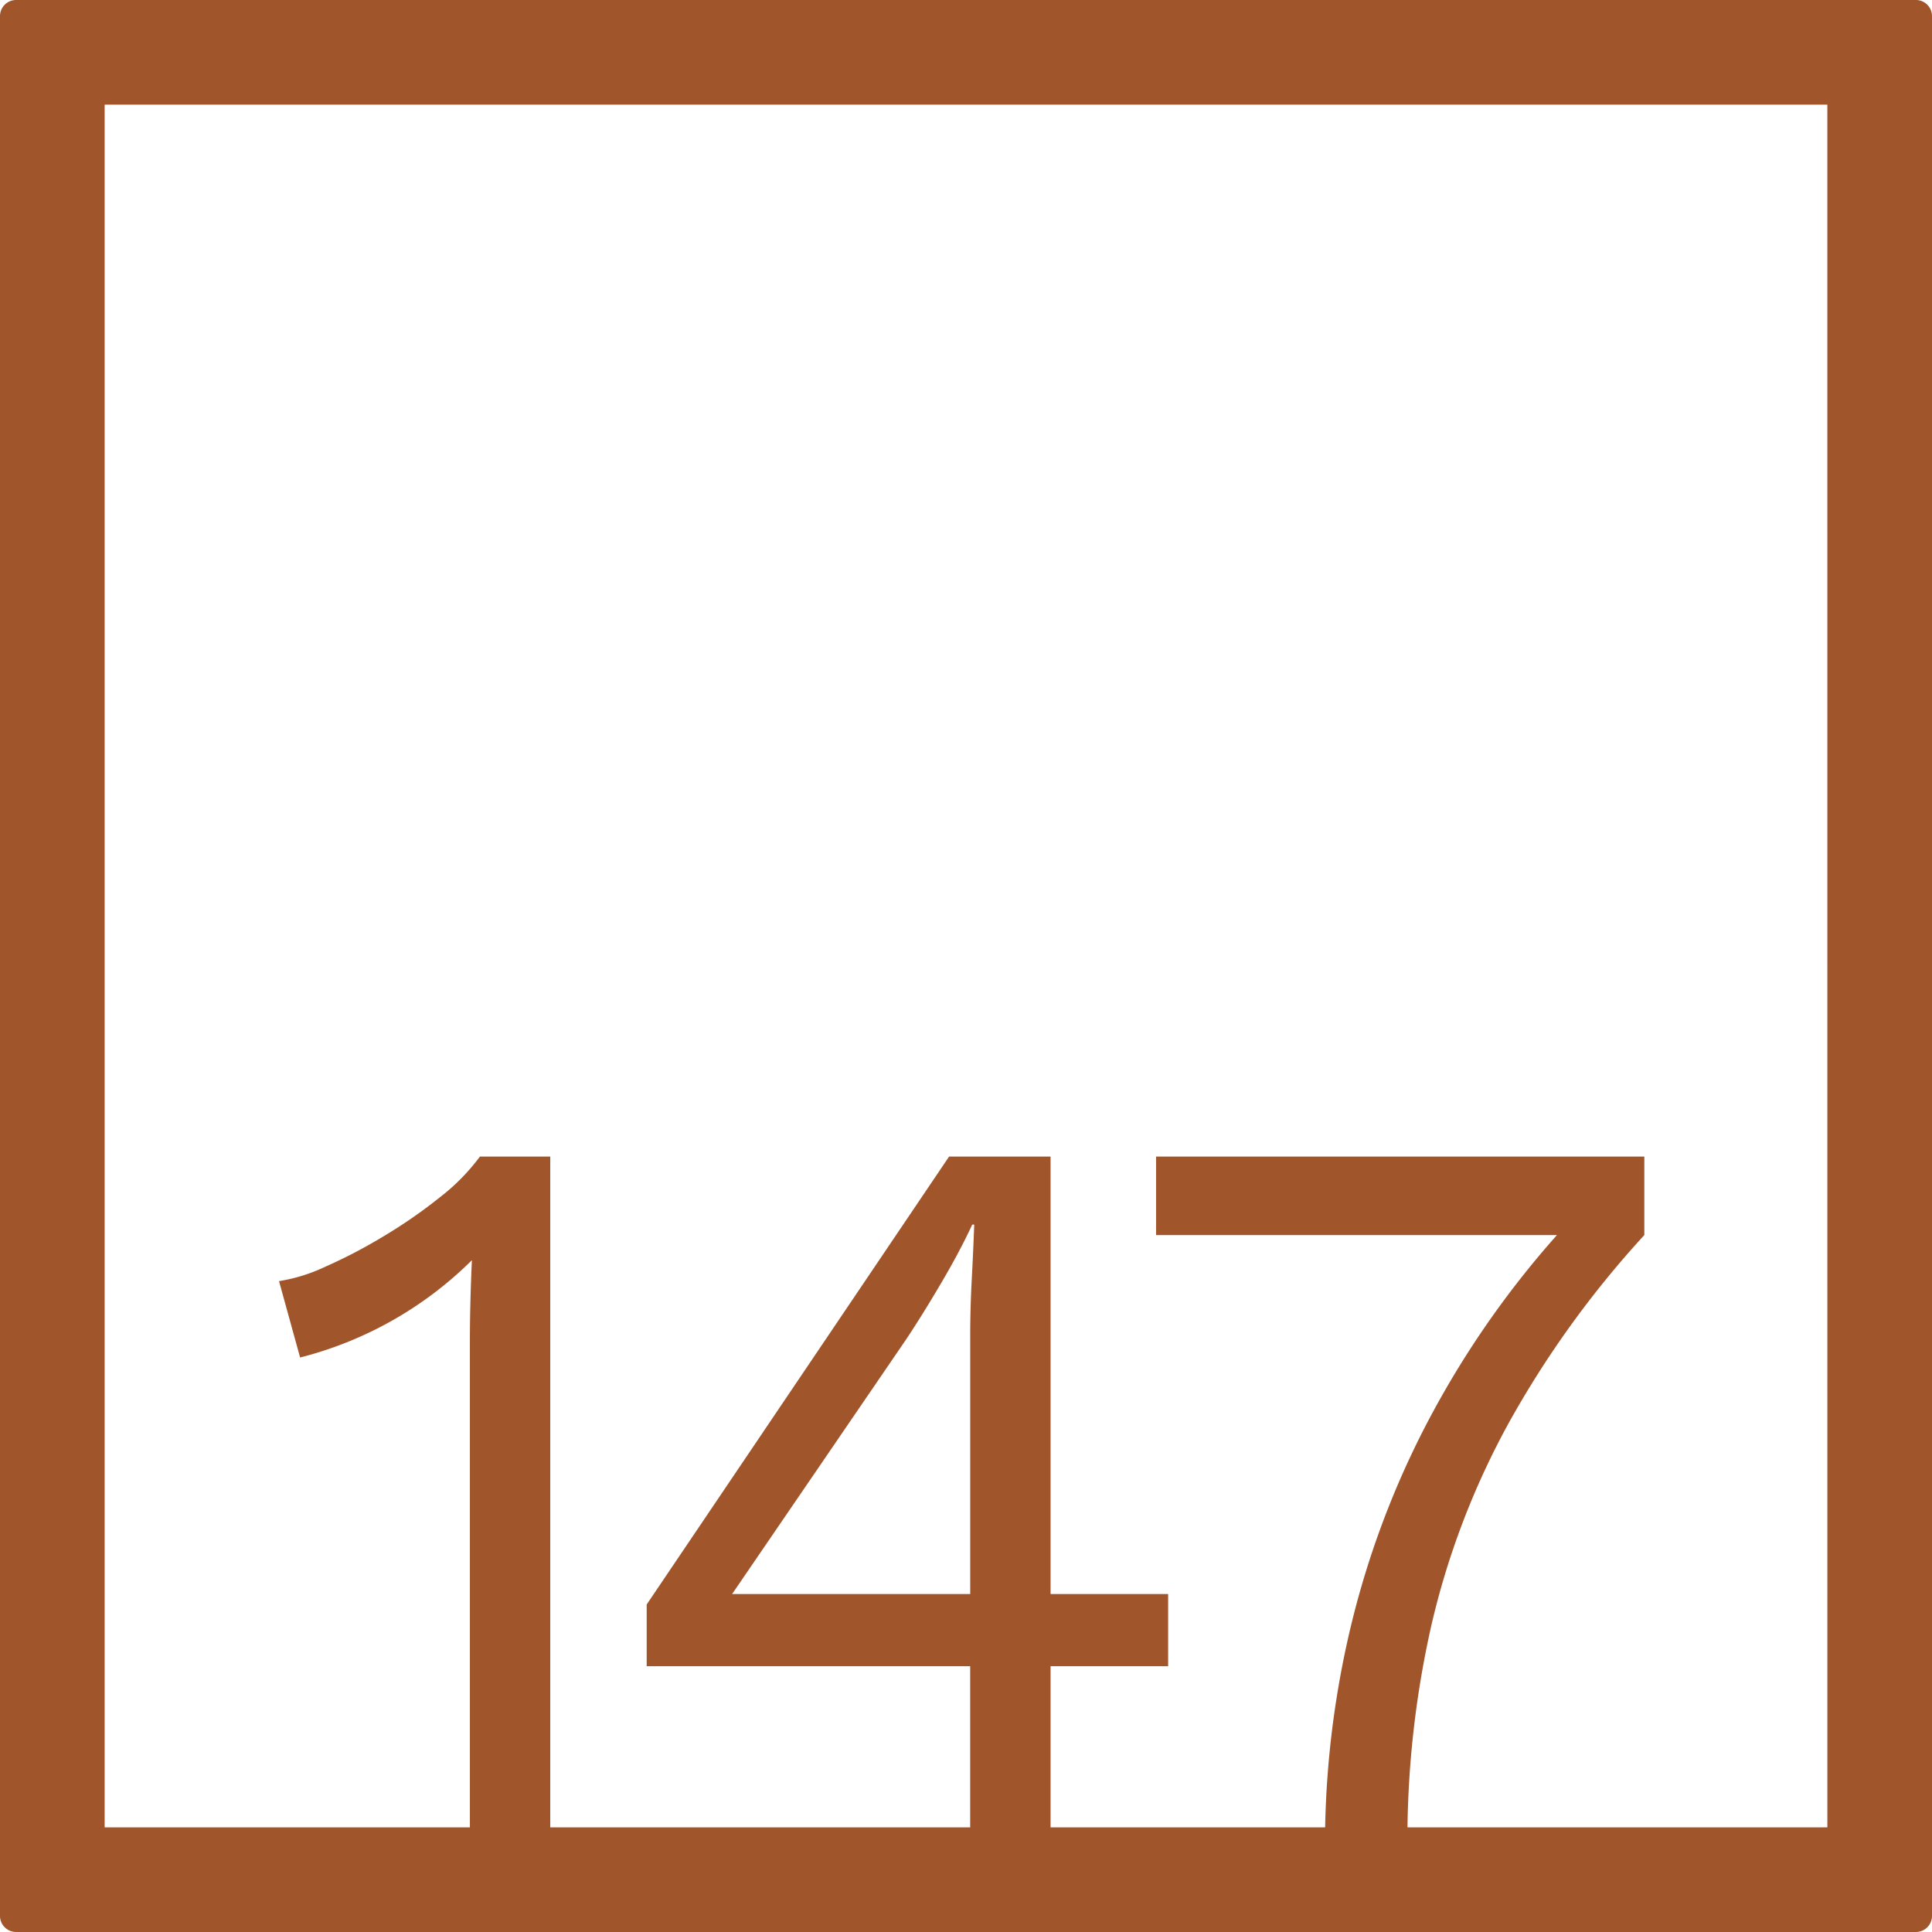 <svg xmlns="http://www.w3.org/2000/svg" width="120mm" height="120mm" viewBox="0 0 340.158 340.158">
  <g id="Zimmernummer">
      <g id="Z-04-147-R">
        <path fill="#A0552B" stroke="none" d="M337.323,0H2.835A2.836,2.836,0,0,0,0,2.835V337.323a2.836,2.836,0,0,0,2.835,2.835H337.323a2.836,2.836,0,0,0,2.835-2.835V2.835A2.836,2.836,0,0,0,337.323,0Zm-166.5,280.651H128.9l30.6-44.774q2.828-4.236,6.191-9.949t5.483-10.318h.354q-.178,4.792-.442,9.765t-.265,9.765Zm150.913,41.081H247.809a171.645,171.645,0,0,1,4.2-35.554,139.2,139.2,0,0,1,13.532-35.469,173.257,173.257,0,0,1,23.967-33.256v-13.82H203.542v13.82h70.584a164.514,164.514,0,0,0-21.233,30.033,156.082,156.082,0,0,0-14.77,37.679,165.513,165.513,0,0,0-4.812,36.567H184.969V293.364h20.7V280.651h-20.7V203.633H167.1l-53.241,78.861v10.87h56.956v28.368H96.882v-118.1H84.5a36.678,36.678,0,0,1-7.075,7.186,88.574,88.574,0,0,1-9.994,6.91,90.6,90.6,0,0,1-10.259,5.343,29.743,29.743,0,0,1-8.048,2.487l3.714,13.451a65.99,65.99,0,0,0,30.247-17.135q-.178,3.869-.265,7.461t-.089,6.726v85.67H18.425V18.425H321.732Z"/>
      </g>
    </g>
</svg>

